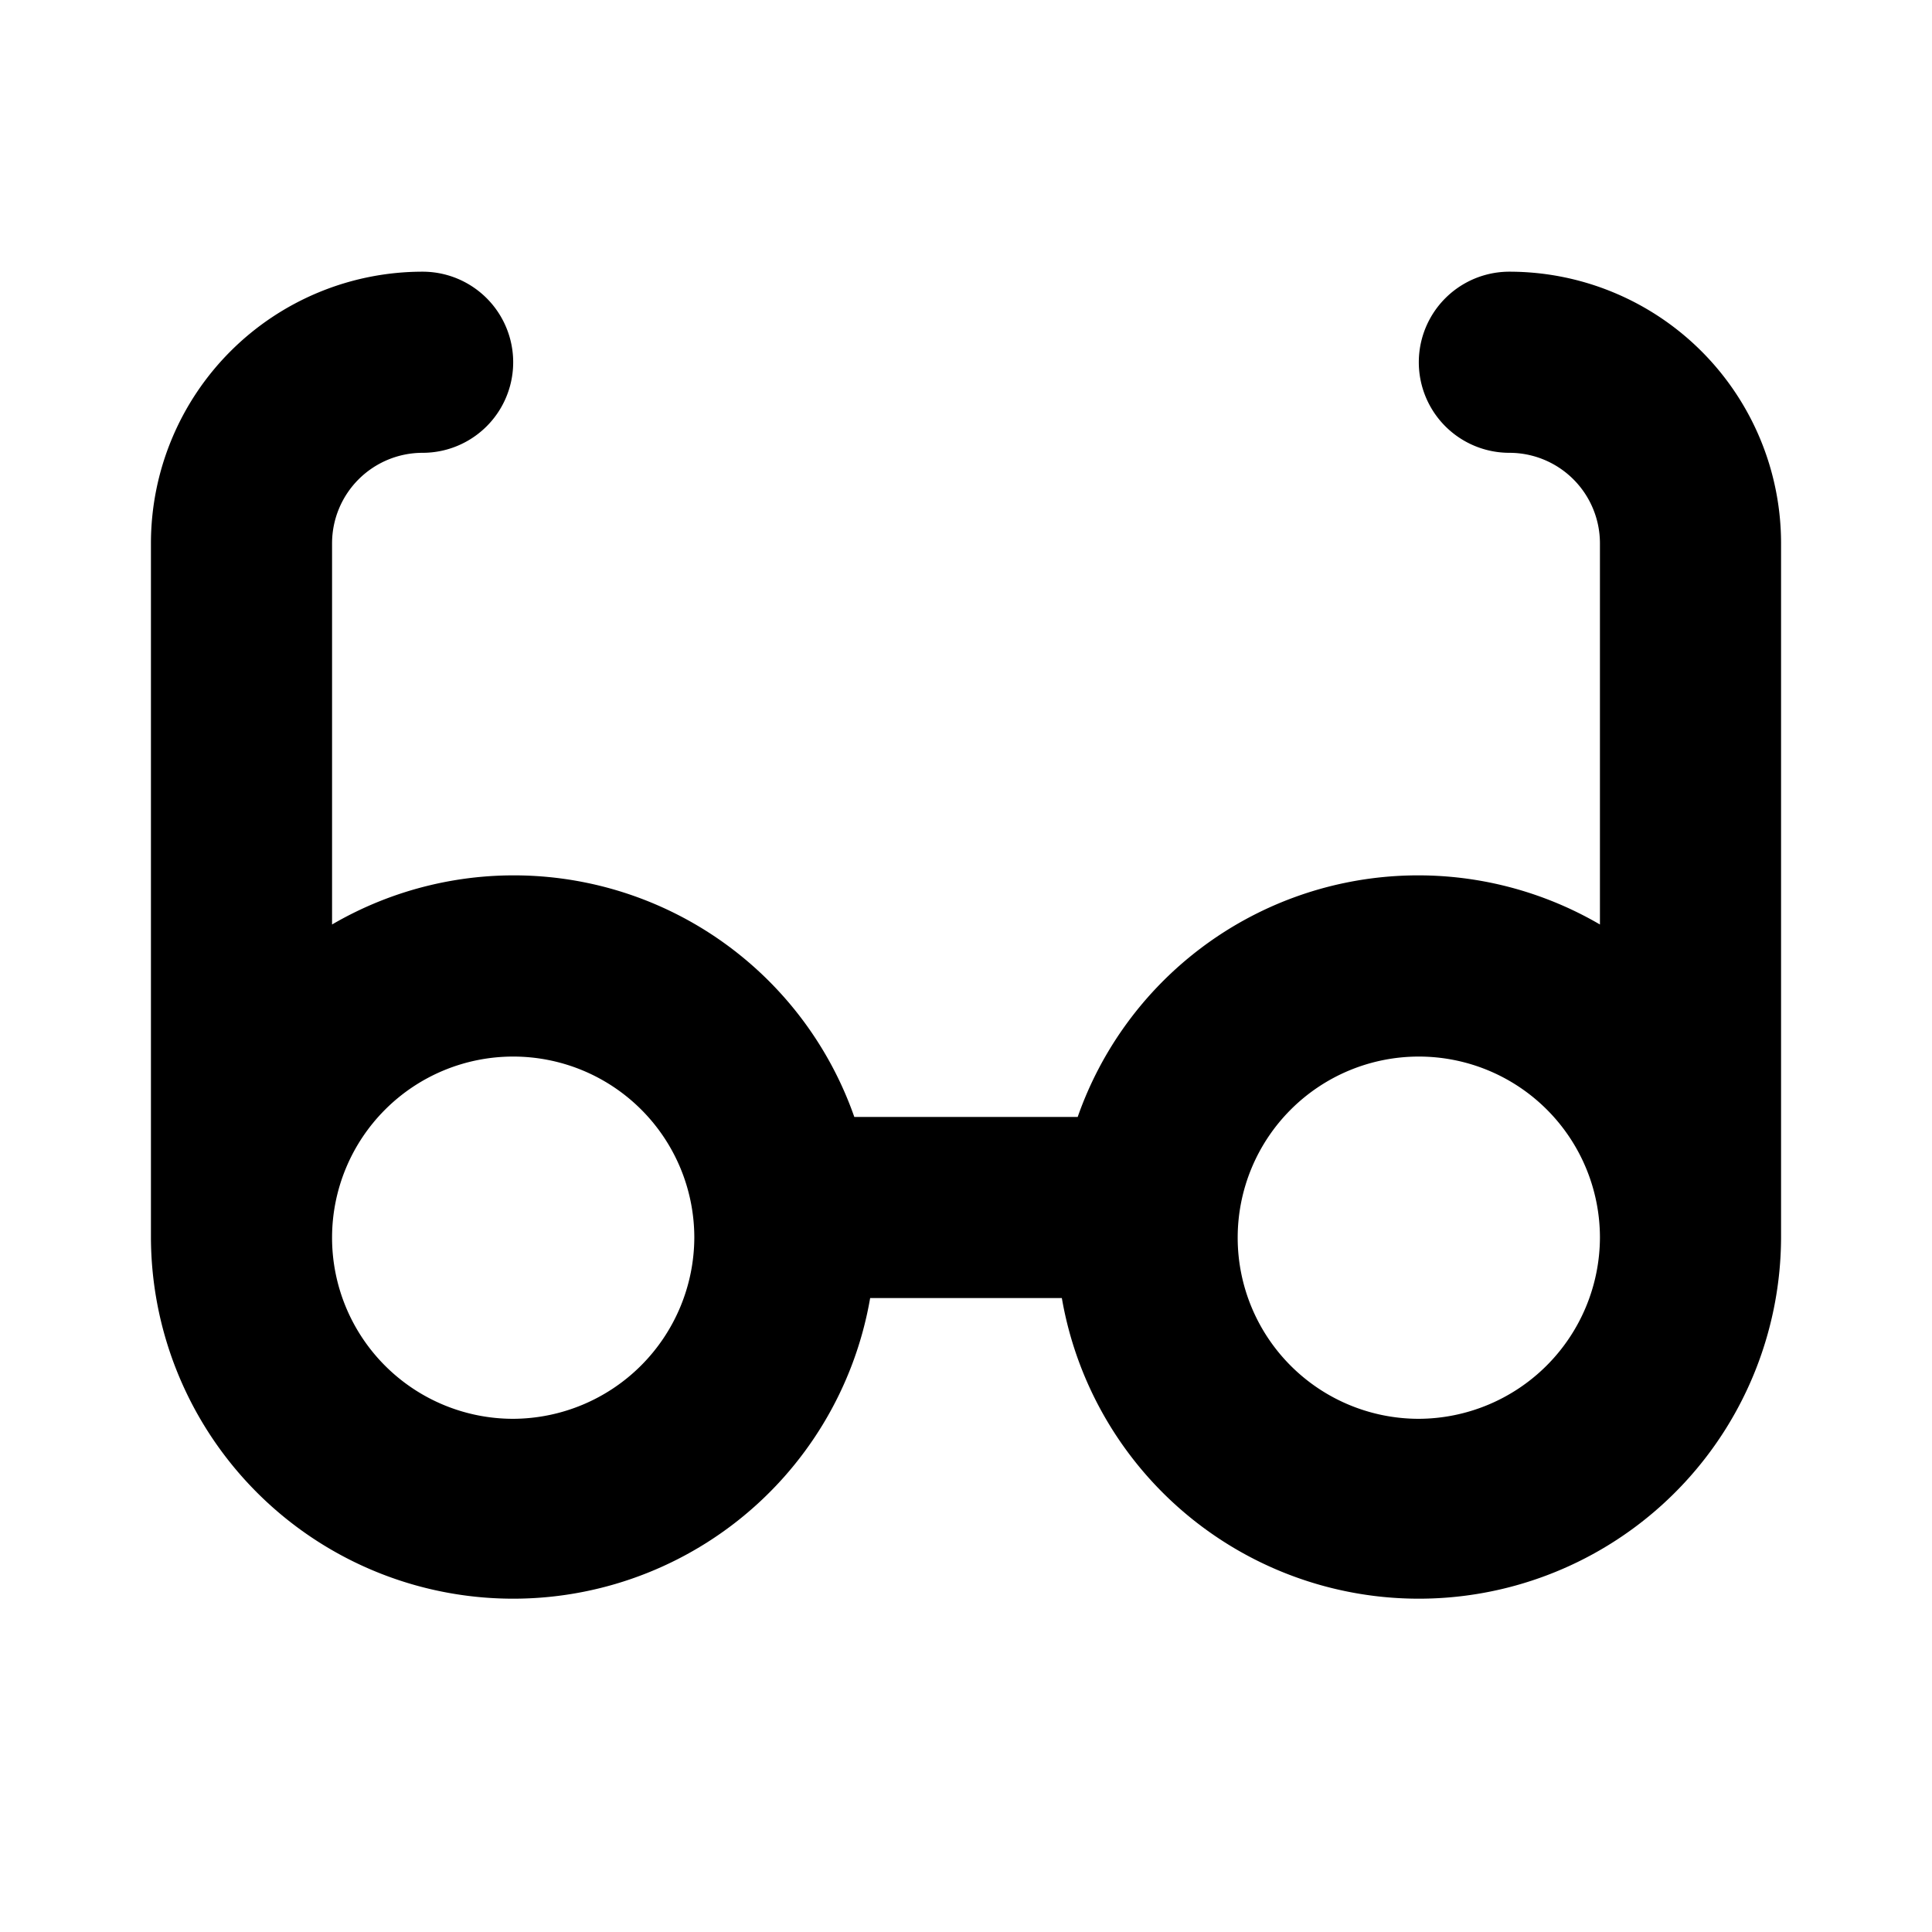 <svg xmlns="http://www.w3.org/2000/svg" viewBox="0 0 256 256"><path d="M200,36a12,12,0,0,0,0,24,12,12,0,0,1,12,12v50.5A47.8,47.8,0,0,0,142.8,148H113.2A47.8,47.8,0,0,0,44,122.5V72A12,12,0,0,1,56,60a12,12,0,0,0,0-24A36,36,0,0,0,20,72v92a48,48,0,0,0,95.3,8h25.4a48,48,0,0,0,95.3-8V72A36,36,0,0,0,200,36ZM68,188a24,24,0,1,1,24-24A24.1,24.1,0,0,1,68,188Zm120,0a24,24,0,1,1,24-24A24.1,24.1,0,0,1,188,188Z"/></svg>